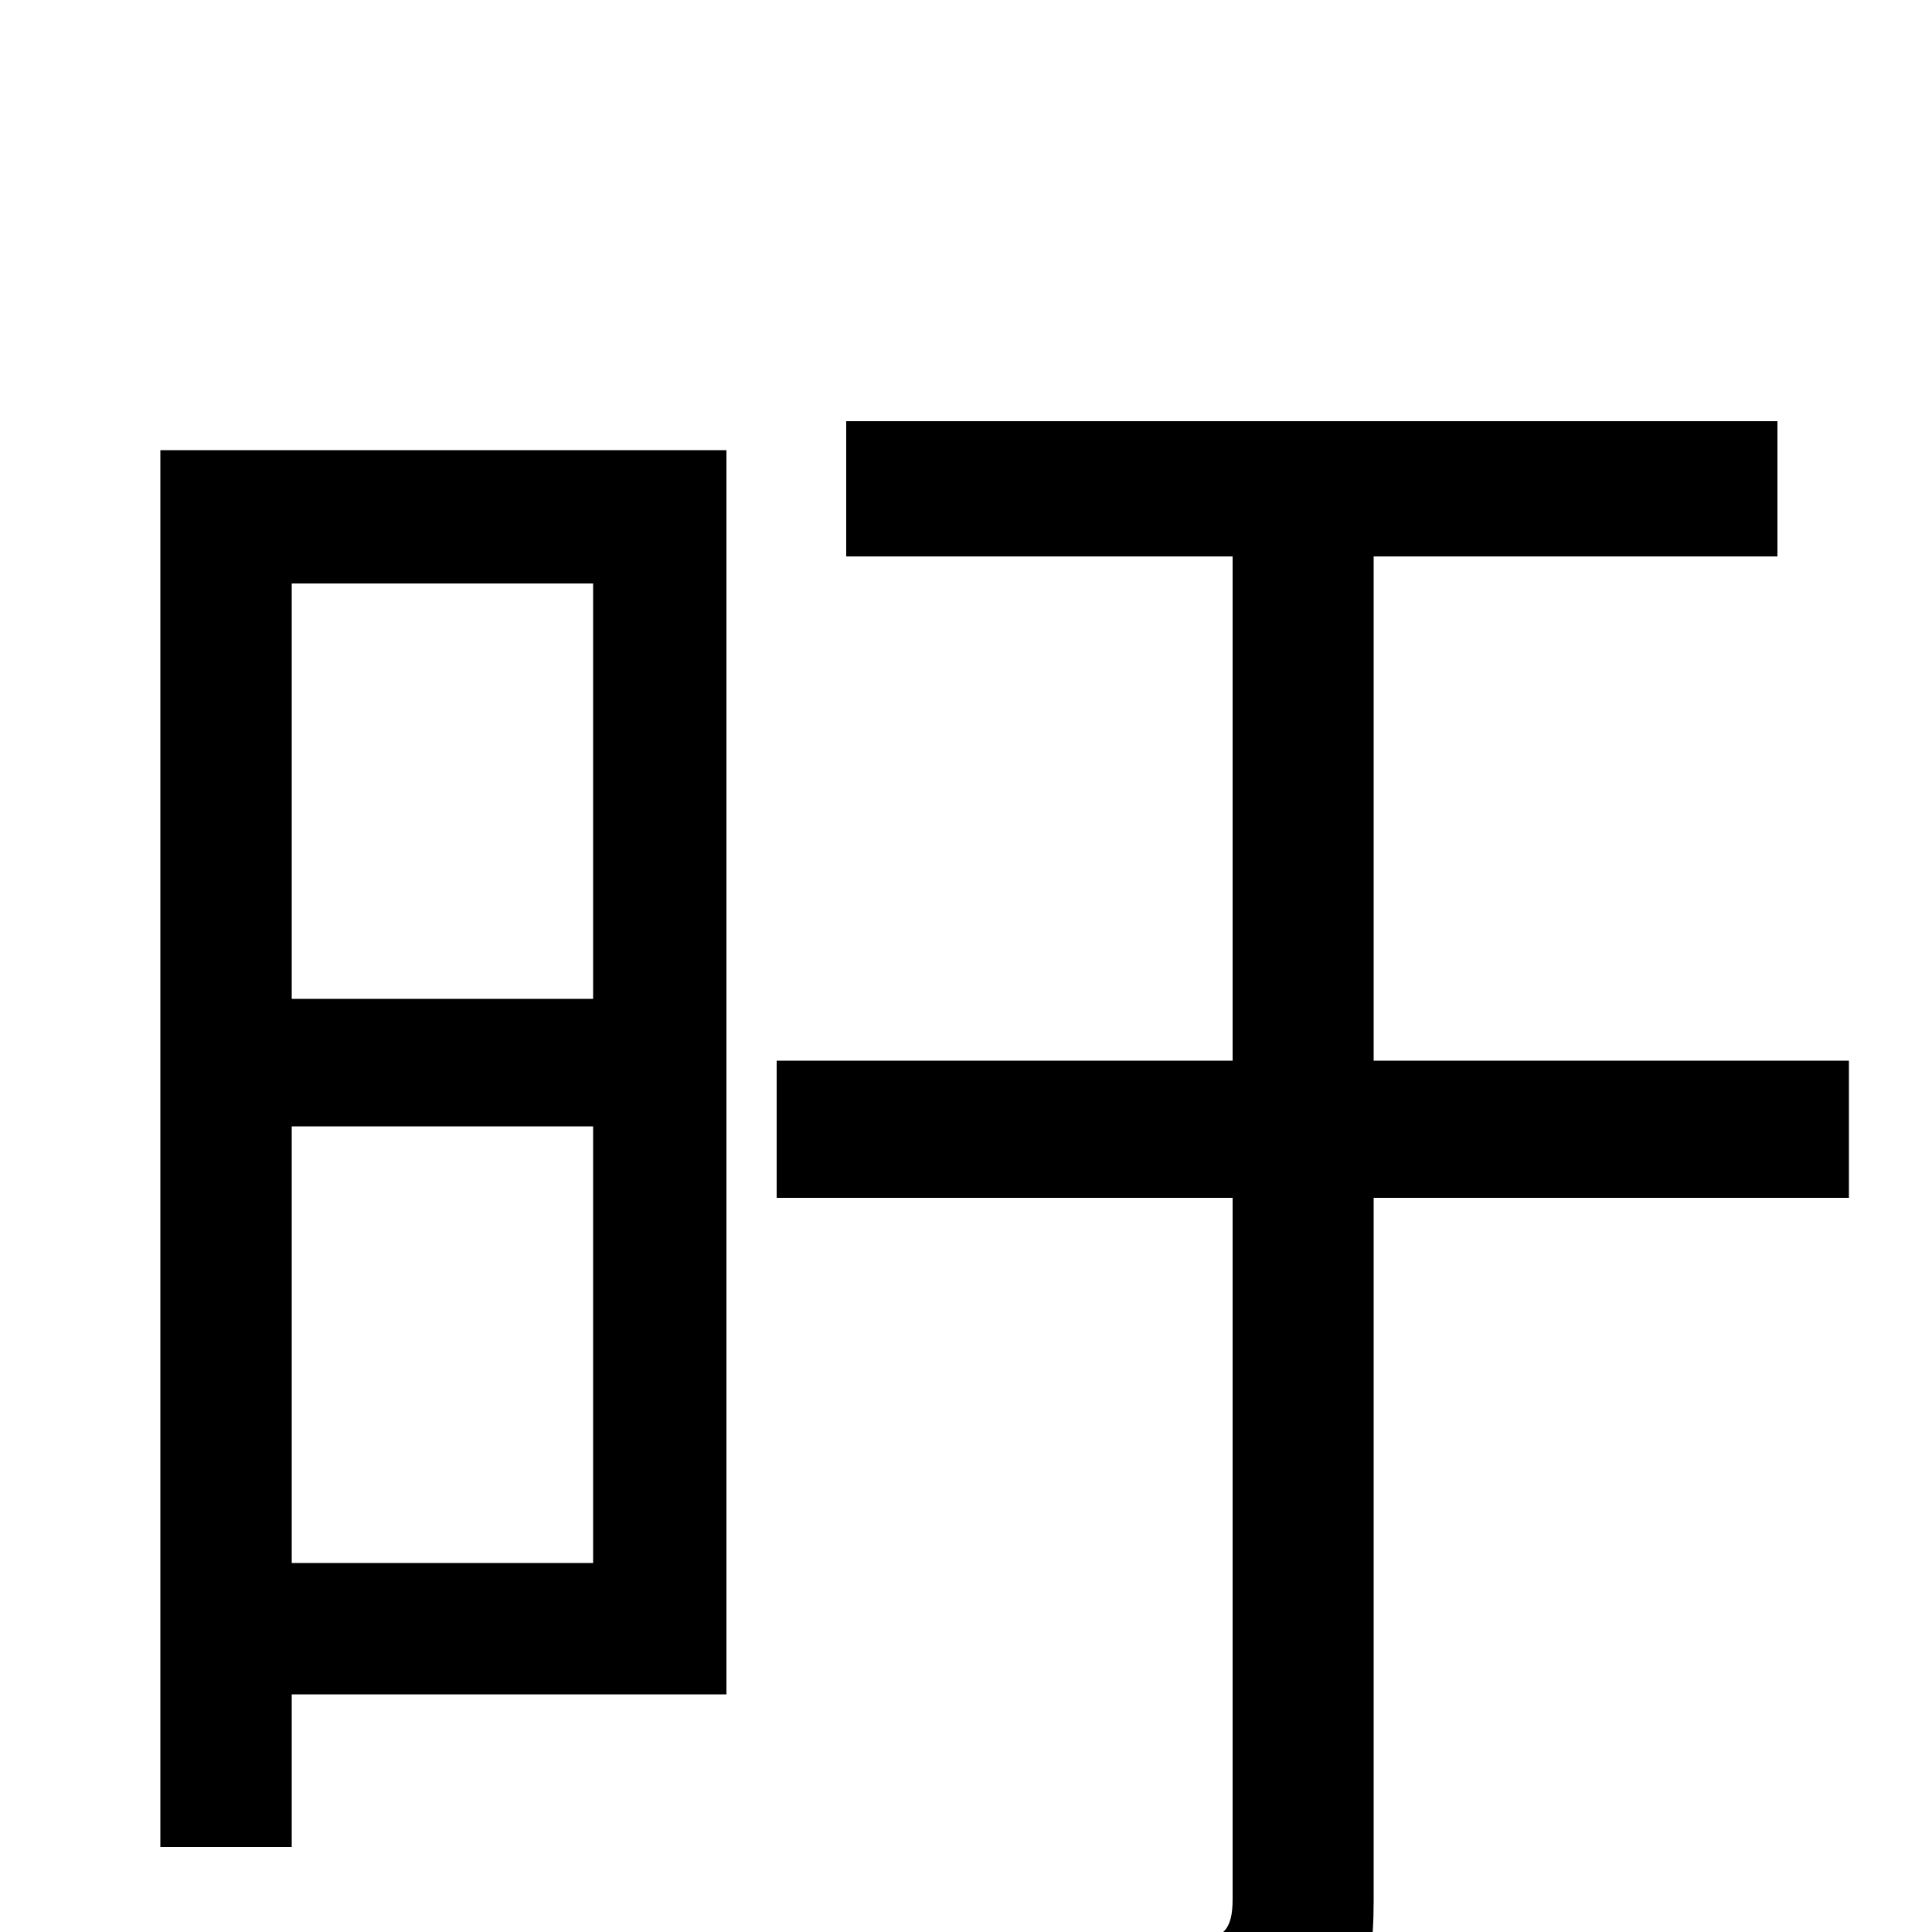 <svg xmlns="http://www.w3.org/2000/svg" viewBox="0 -1000 1000 1000">
	<path fill="#000000" d="M307 -698V-483H151V-698ZM151 -191V-417H307V-191ZM376 -767H83V-44H151V-123H376ZM957 -451H711V-712H920V-782H438V-712H638V-451H402V-380H638V-17C638 -1 633 4 618 4C603 5 552 5 498 3C509 23 520 56 524 76C595 76 643 75 672 63C702 51 711 27 711 -16V-380H957Z"/>
</svg>